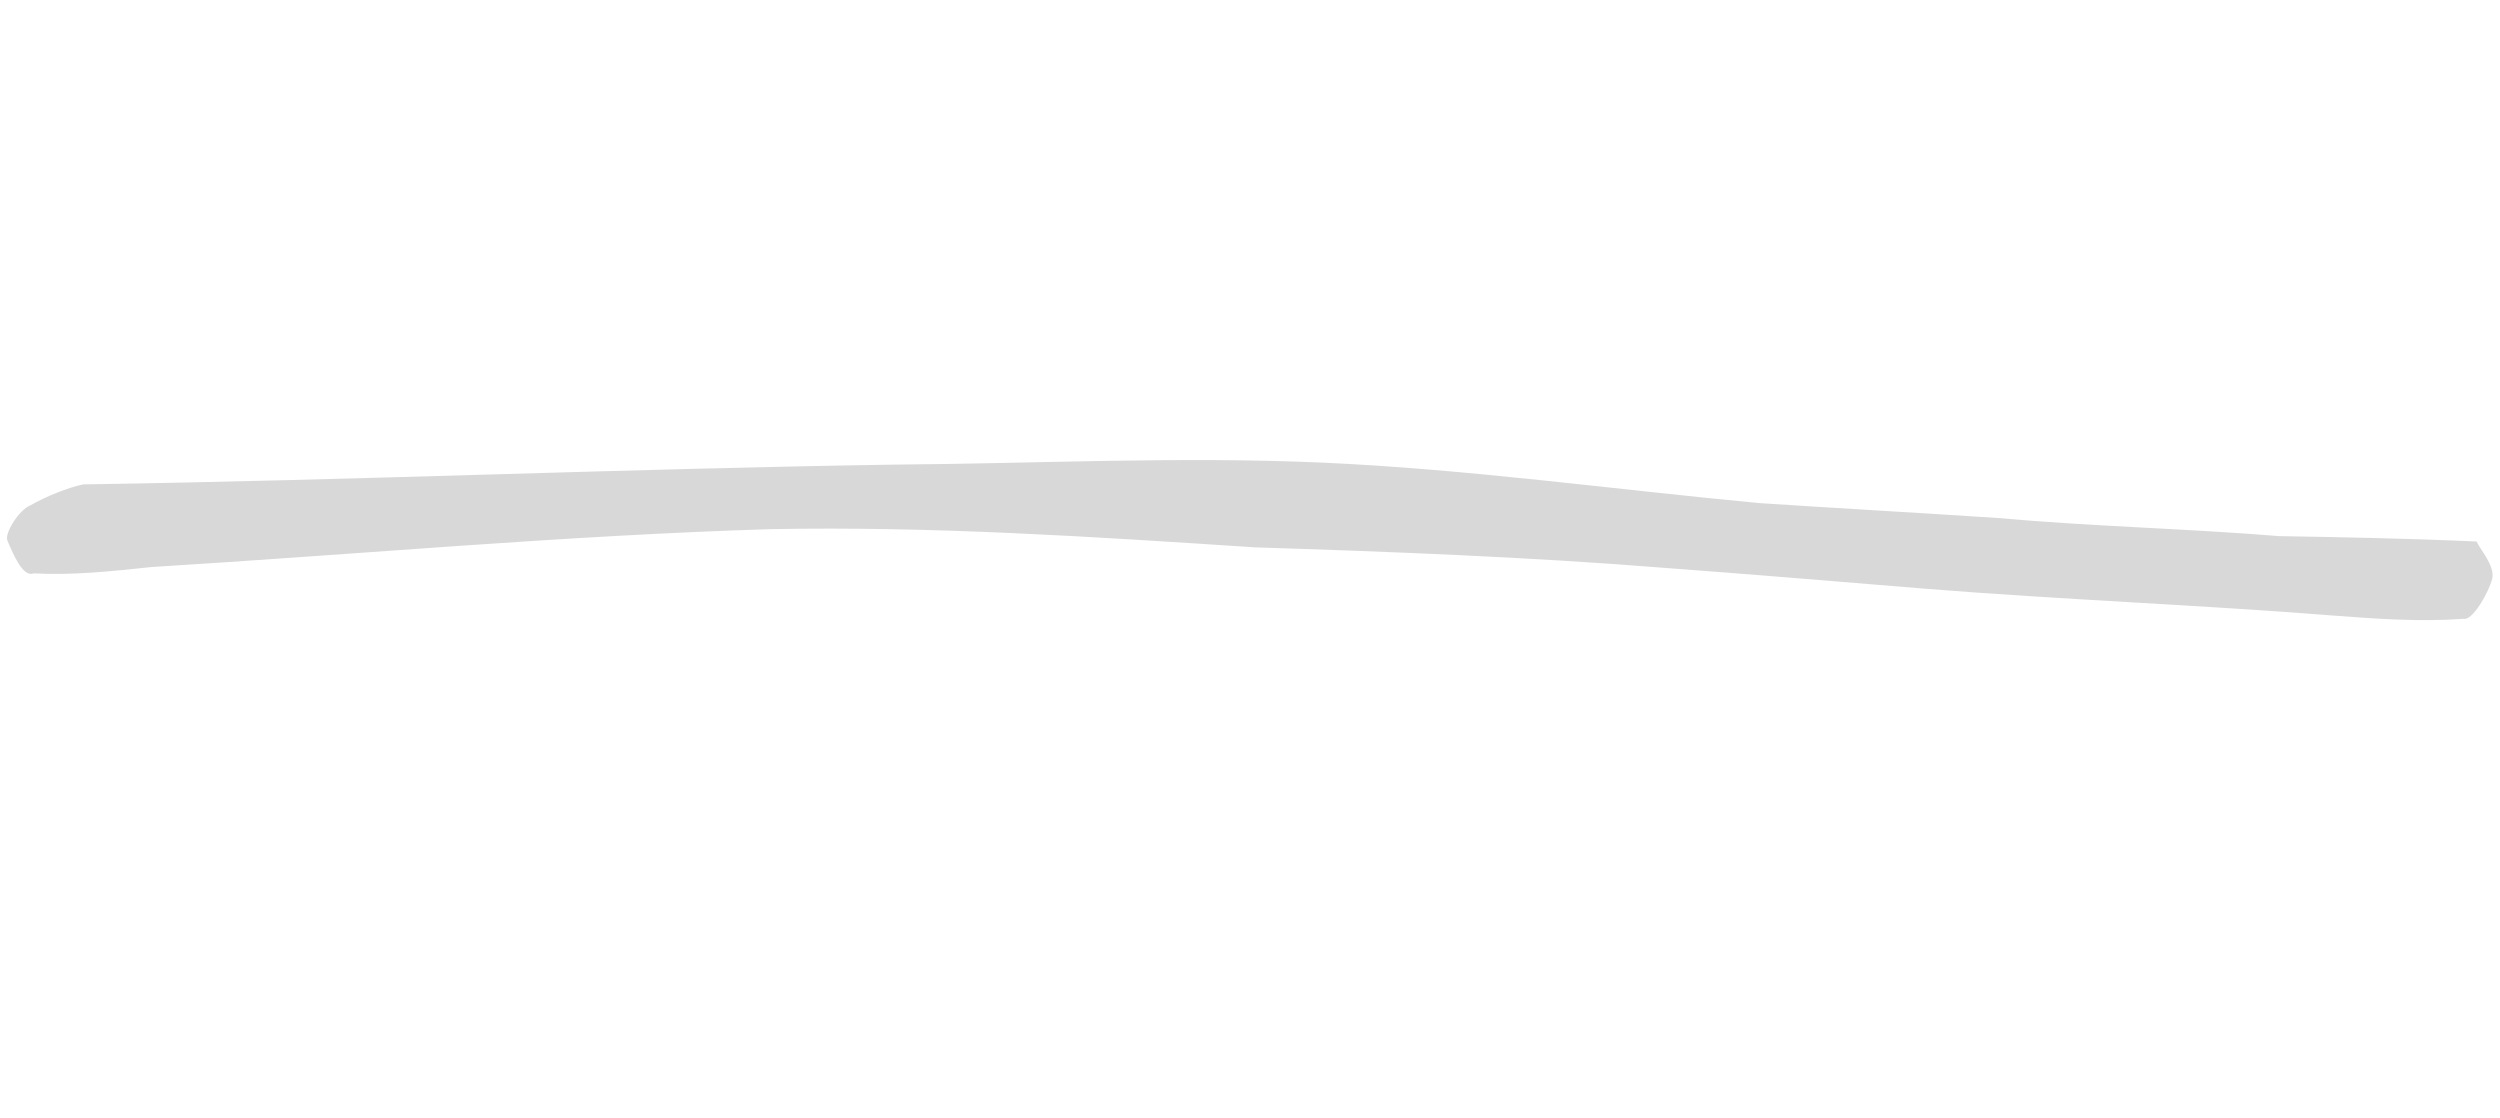 <svg width="85" height="38" viewBox="0 0 85 38" fill="none" xmlns="http://www.w3.org/2000/svg">
<path d="M81.851 0C82.011 0.222 82.653 0.665 82.653 1.109C82.653 1.552 82.332 2.661 82.011 2.661C80.567 3.105 79.124 3.327 77.68 3.548C73.189 4.214 68.537 5.101 64.046 5.766C60.998 6.21 57.95 6.653 55.063 7.097C50.571 7.762 45.919 8.649 41.428 9.536C35.974 10.423 30.52 11.31 25.227 12.641C18.49 14.415 11.752 16.633 5.015 18.629C3.732 19.073 2.449 19.516 1.166 19.738C0.845 19.96 0.363 19.294 0.043 18.851C-0.118 18.629 0.203 17.742 0.524 17.52C1.005 17.077 1.647 16.633 2.128 16.411C11.111 14.194 19.933 11.754 28.916 9.536C33.568 8.427 38.22 7.097 43.032 6.21C47.844 5.323 52.817 4.879 57.79 4.214C60.517 3.77 63.083 3.327 65.81 2.883C69.018 2.44 72.226 1.774 75.274 1.331C77.359 0.887 79.445 0.444 81.851 0Z" transform="translate(4.45) rotate(12.999)" fill="#D8D8D8"/>
</svg>
